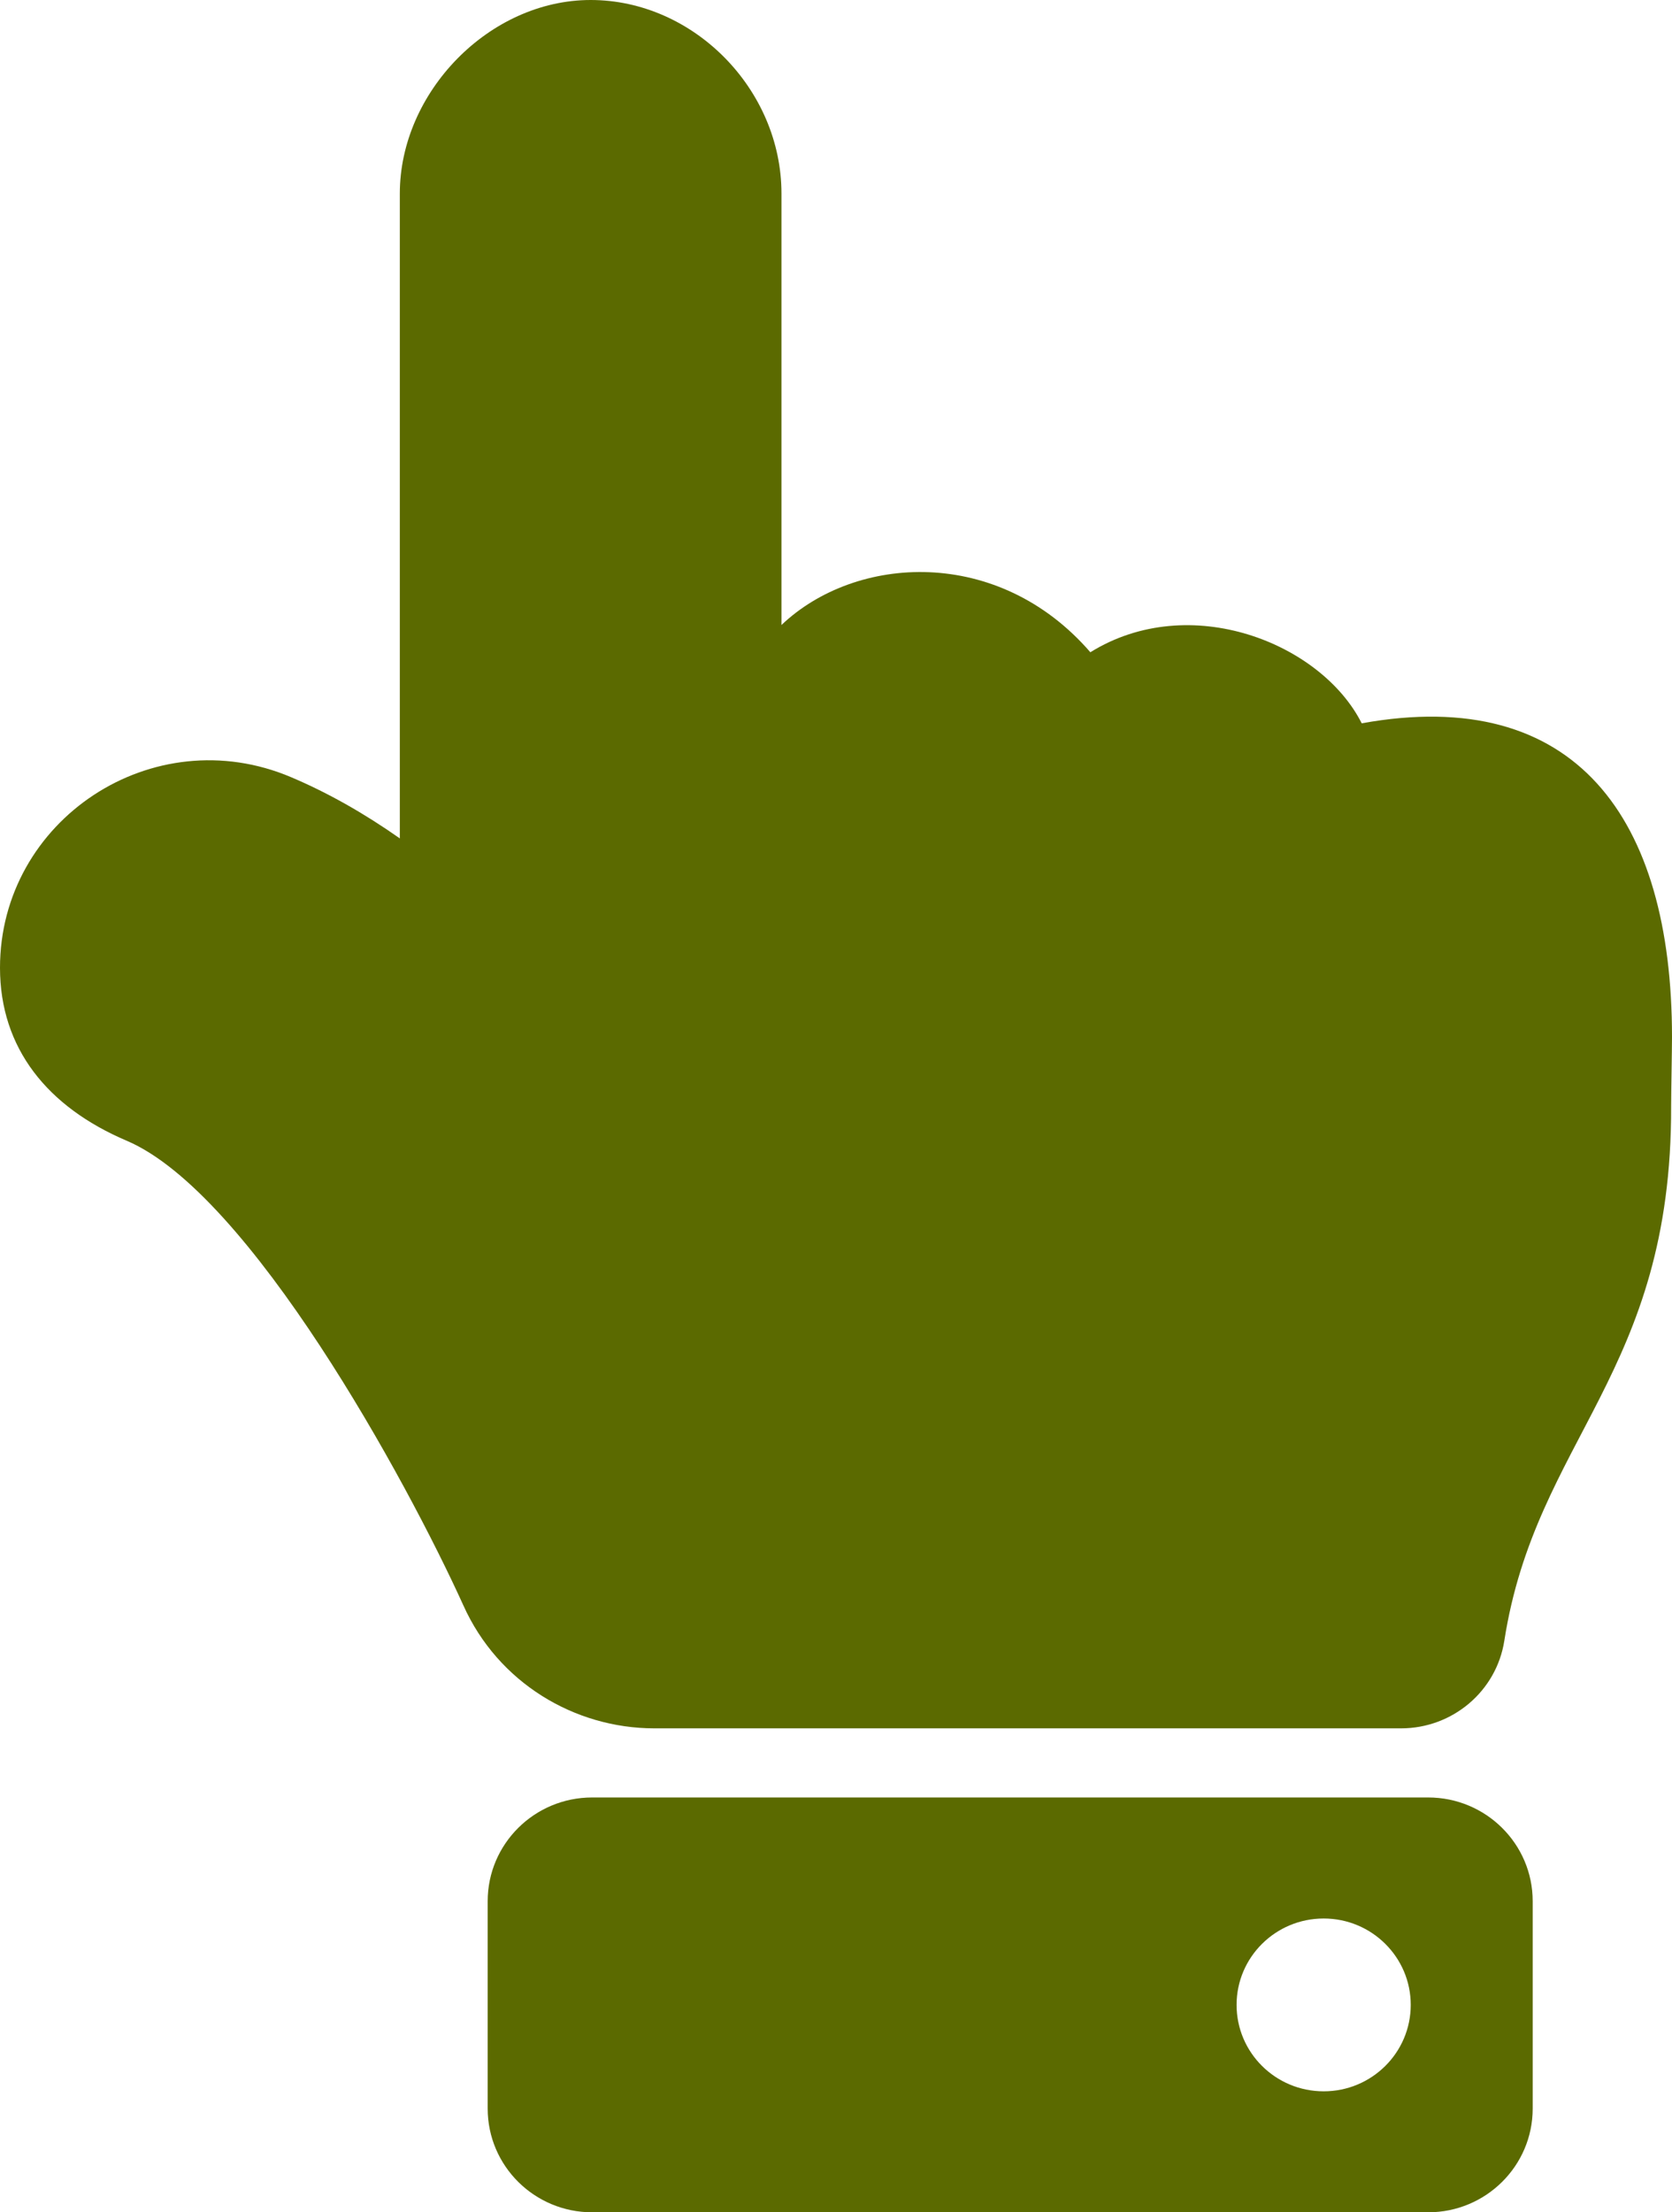 <svg width="31" height="41" viewBox="0 0 31 41" fill="none" xmlns="http://www.w3.org/2000/svg">
<path d="M10.951 0C12.858 0 14.489 1.654 14.489 3.587V11.583C15.865 10.275 18.507 10.114 20.216 12.088C22.059 10.944 24.496 11.916 25.247 13.405C29.214 12.687 31 15.162 31 19.219C31 19.439 30.984 20.282 30.984 20.5C30.998 25.462 28.476 26.657 27.891 30.408C27.745 31.343 26.931 32.031 25.977 32.031H12.13L12.13 32.031C10.648 32.03 9.233 31.182 8.591 29.752C7.542 27.439 4.632 22.111 2.349 21.141C0.88 20.516 0.001 19.428 3.37871e-07 17.938C-0.001 15.197 2.833 13.313 5.401 14.405C6.076 14.691 6.747 15.07 7.413 15.538V3.587C7.413 1.71 9.071 0 10.951 0ZM10.979 33.312H26.479C27.549 33.312 28.417 34.173 28.417 35.234V39.078C28.417 40.14 27.549 41 26.479 41H10.979C9.909 41 9.042 40.14 9.042 39.078V35.234C9.042 34.173 9.909 33.312 10.979 33.312ZM24.542 35.555C23.65 35.555 22.927 36.272 22.927 37.156C22.927 38.041 23.65 38.758 24.542 38.758C25.433 38.758 26.156 38.041 26.156 37.156C26.156 36.272 25.433 35.555 24.542 35.555Z" fill="#5B6A00"/>
</svg>
